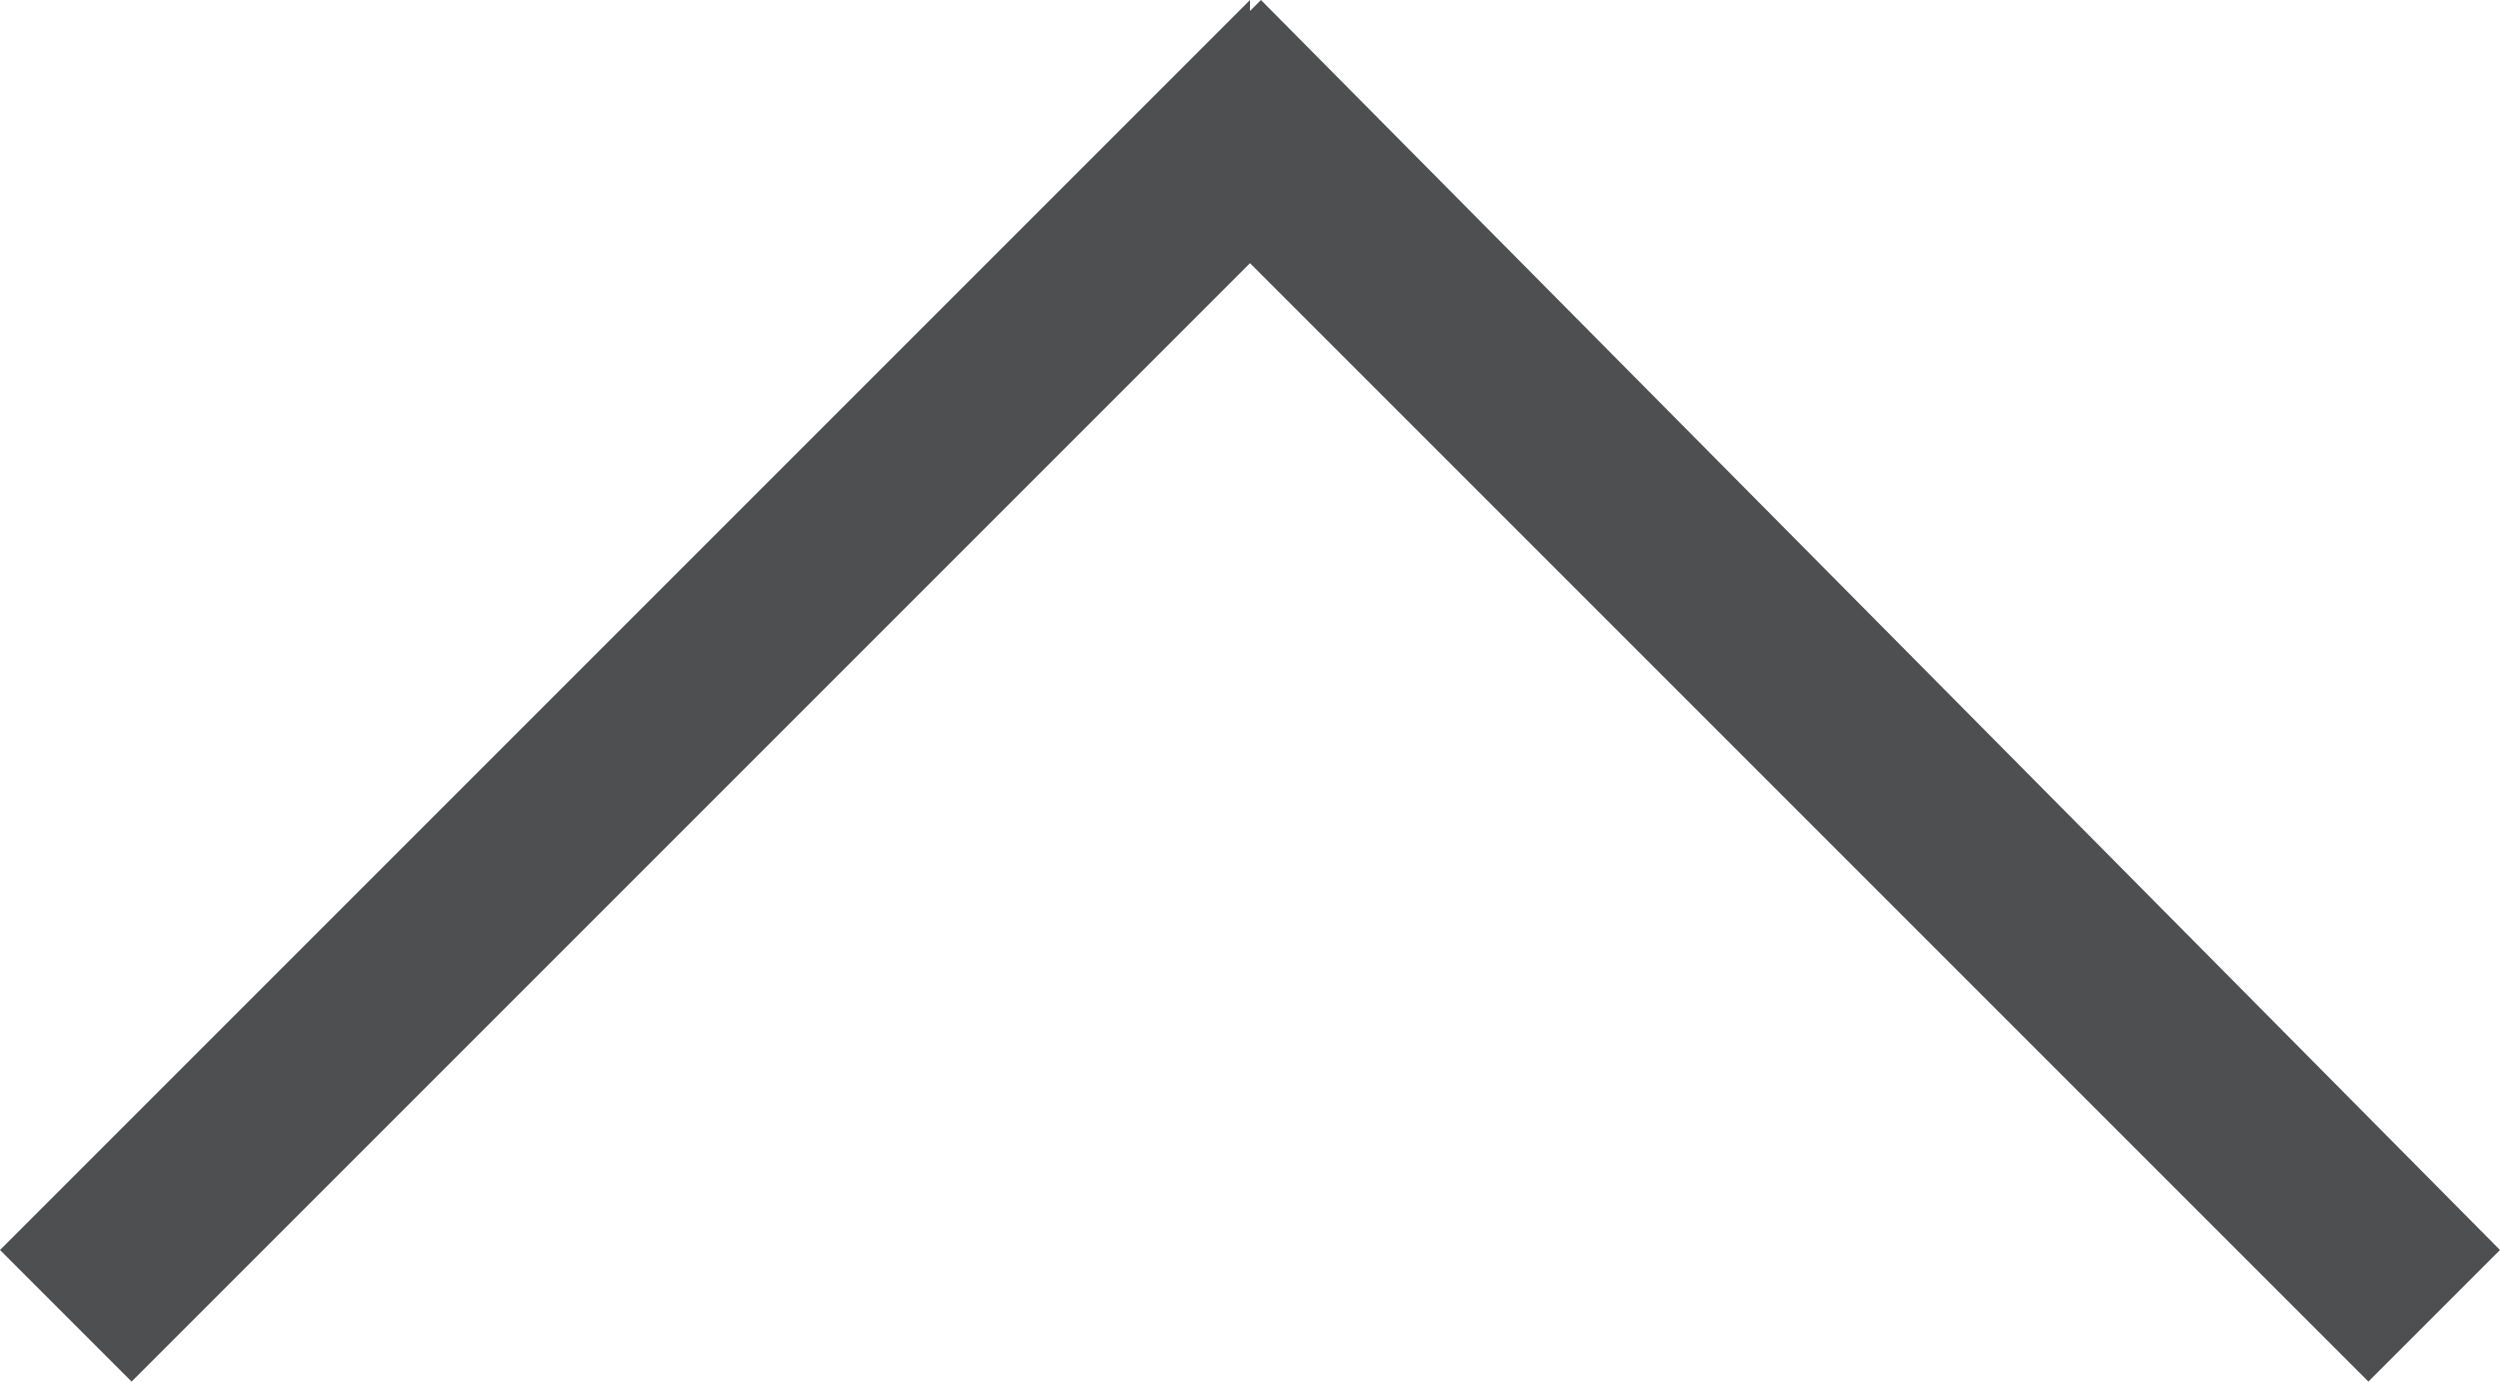 <?xml version="1.0" encoding="utf-8"?>
<!-- Generator: Adobe Illustrator 17.1.0, SVG Export Plug-In . SVG Version: 6.00 Build 0)  -->
<!DOCTYPE svg PUBLIC "-//W3C//DTD SVG 1.1//EN" "http://www.w3.org/Graphics/SVG/1.1/DTD/svg11.dtd">
<svg version="1.1" id="Layer_1" xmlns="http://www.w3.org/2000/svg" xmlns:xlink="http://www.w3.org/1999/xlink" x="0px" y="0px"
	 viewBox="0 0 22.8 12.6" enable-background="new 0 0 22.8 12.6" xml:space="preserve">
<polygon fill="#4E4F50" points="21.6,12.6 22.8,11.4 11.5,0 11.4,0.1 11.4,0 0,11.4 1.2,12.6 11.4,2.4 "/>
</svg>
